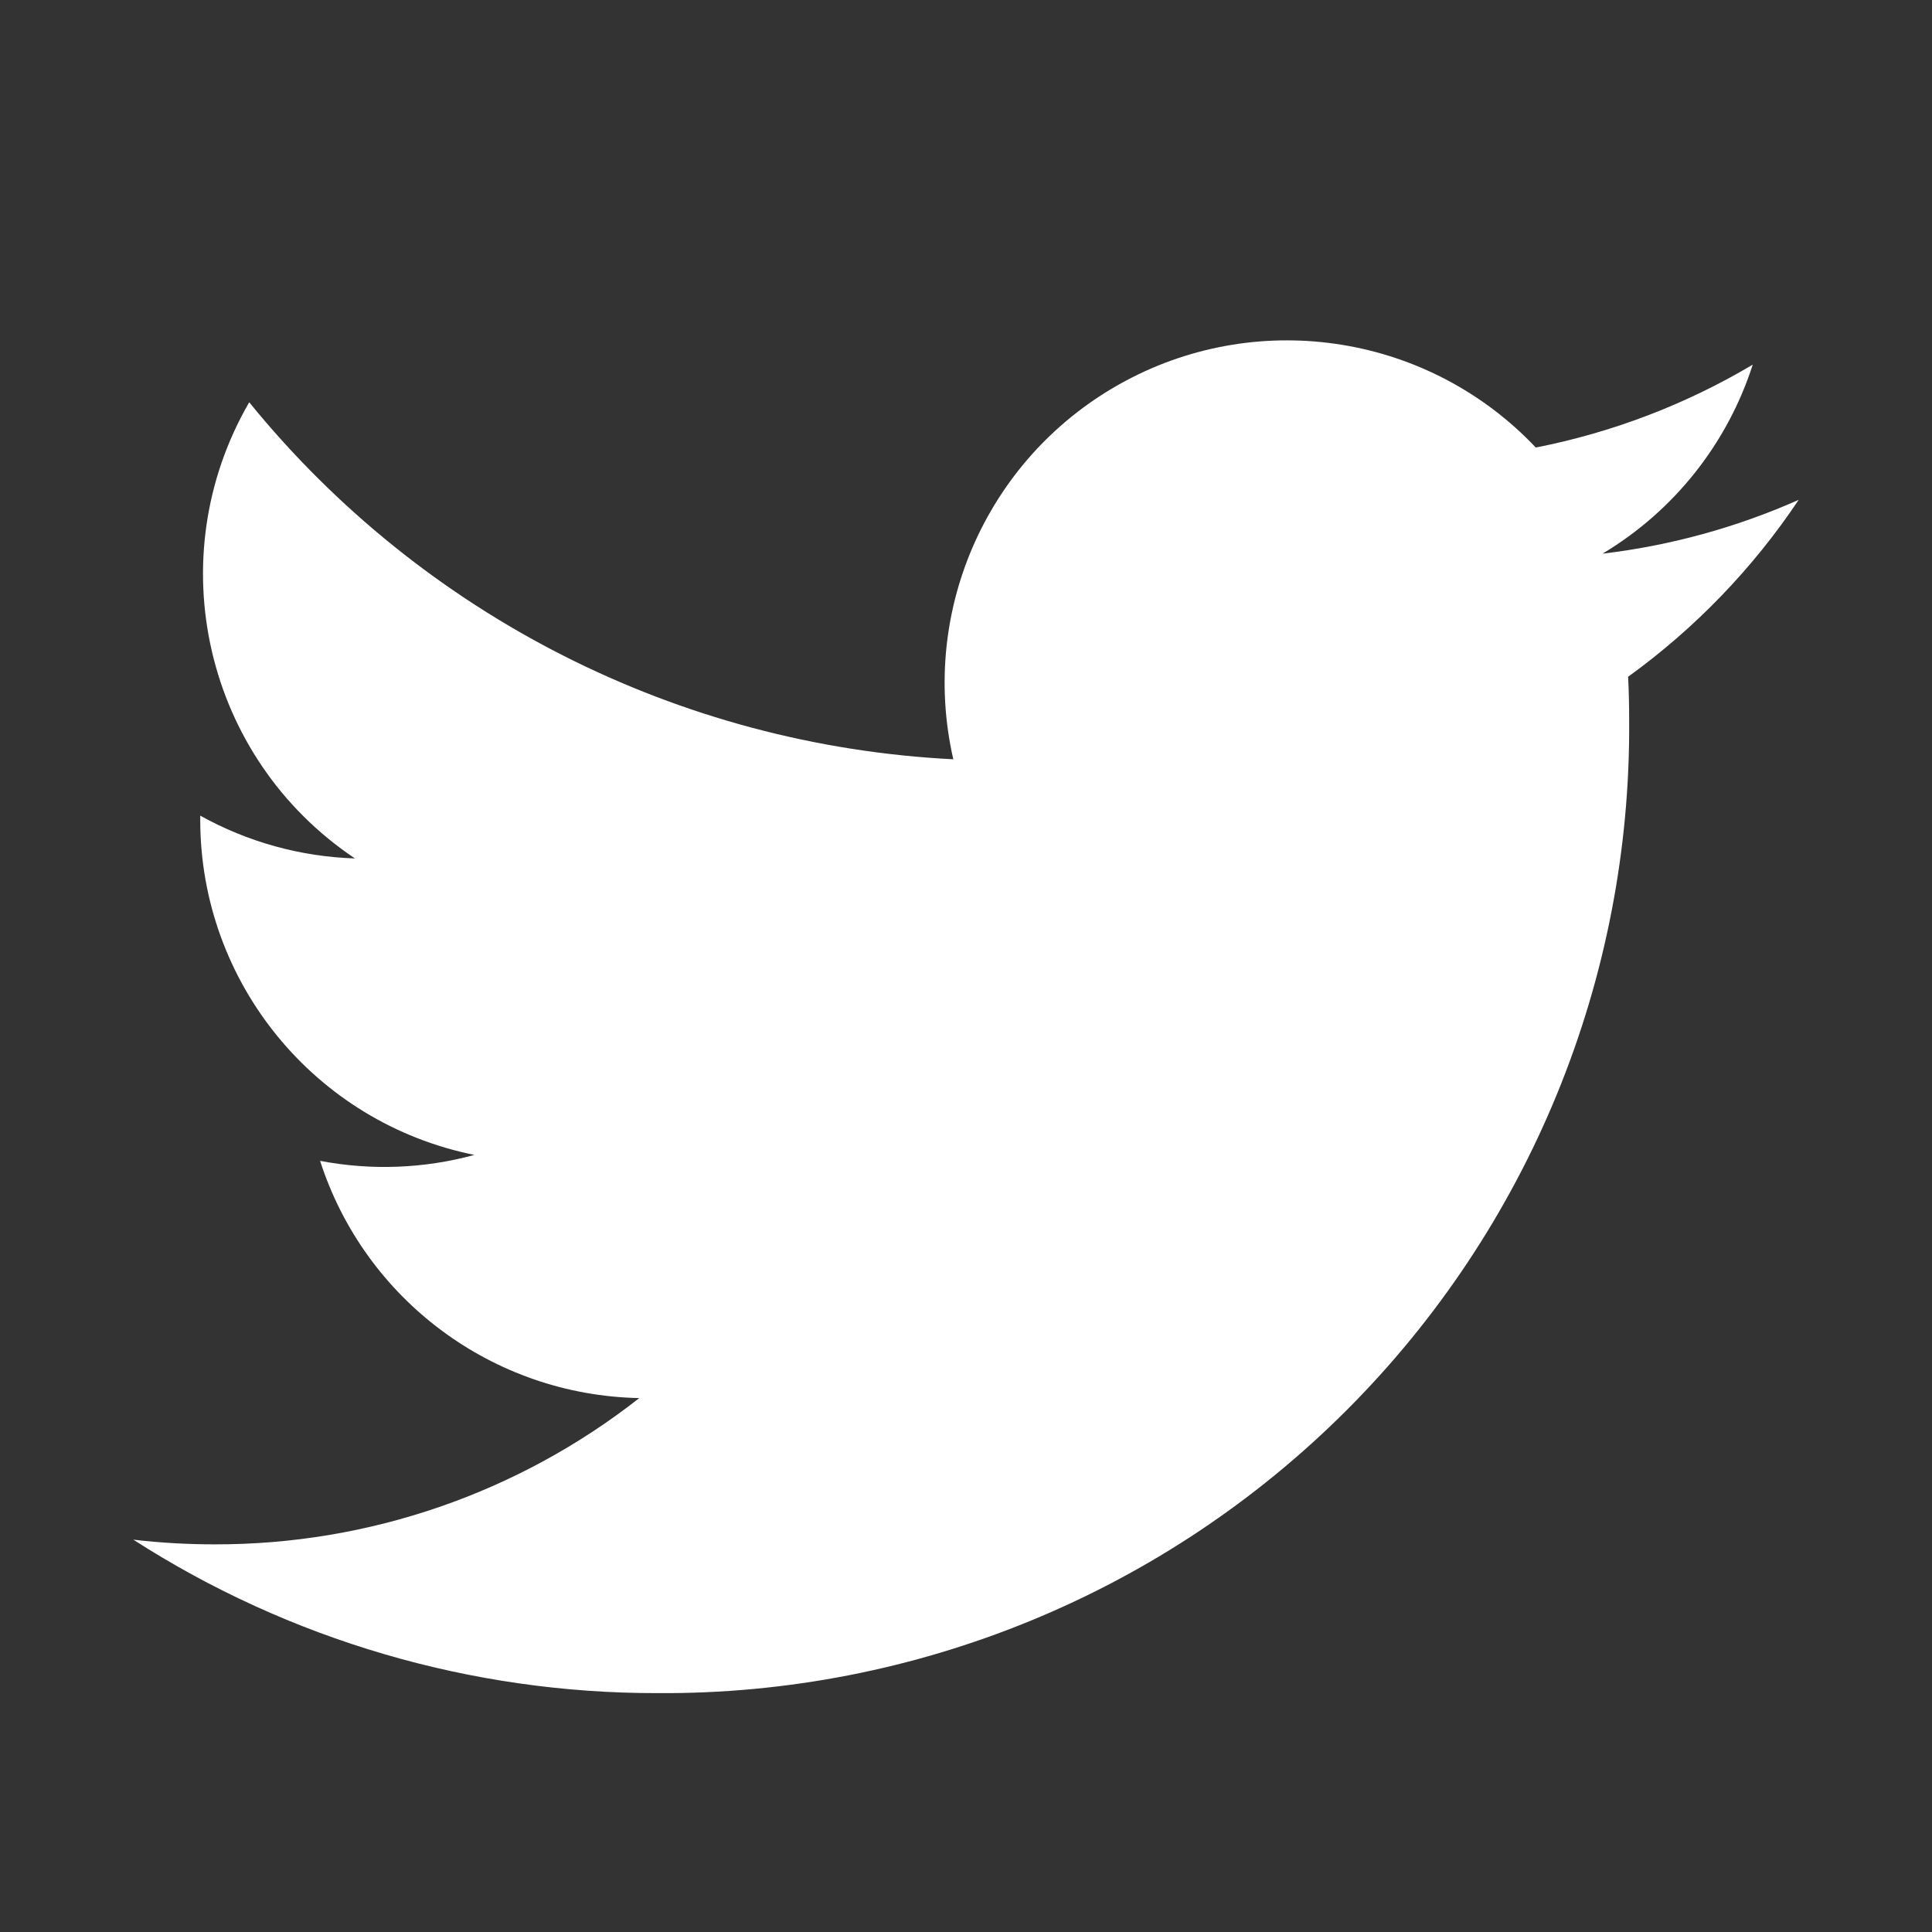 <svg width="28" height="28" viewBox="0 0 28 28" fill="none" xmlns="http://www.w3.org/2000/svg">
<rect x="0" y="0" width="28" height="28" fill="#333333" stroke="none"/>
<g clip-path="url(#clip0_71_402)">
<path d="M23.225 8.024C24.259 7.406 25.033 6.432 25.402 5.285C24.43 5.862 23.367 6.268 22.258 6.486C20.721 4.86 18.285 4.464 16.312 5.52C14.338 6.576 13.316 8.822 13.816 11.004C9.835 10.804 6.126 8.923 3.612 5.83C2.3 8.093 2.97 10.986 5.144 12.441C4.358 12.416 3.589 12.203 2.902 11.821C2.902 11.841 2.902 11.862 2.902 11.883C2.903 14.24 4.564 16.271 6.875 16.738C6.146 16.937 5.381 16.966 4.639 16.824C5.289 18.84 7.147 20.221 9.265 20.262C7.511 21.639 5.344 22.386 3.115 22.382C2.719 22.382 2.324 22.36 1.932 22.314C4.196 23.769 6.832 24.541 9.523 24.538C13.268 24.564 16.866 23.088 19.514 20.44C22.162 17.792 23.637 14.193 23.611 10.449C23.611 10.234 23.607 10.021 23.596 9.808C24.566 9.107 25.403 8.239 26.068 7.244C25.165 7.645 24.206 7.908 23.225 8.024Z" fill="white"/>
</g>
<defs>
<clipPath id="clip0_71_402">
<rect width="27.692" height="27.692" fill="white" transform="translate(0.154 0.308)"/>
</clipPath>
</defs>
</svg>
